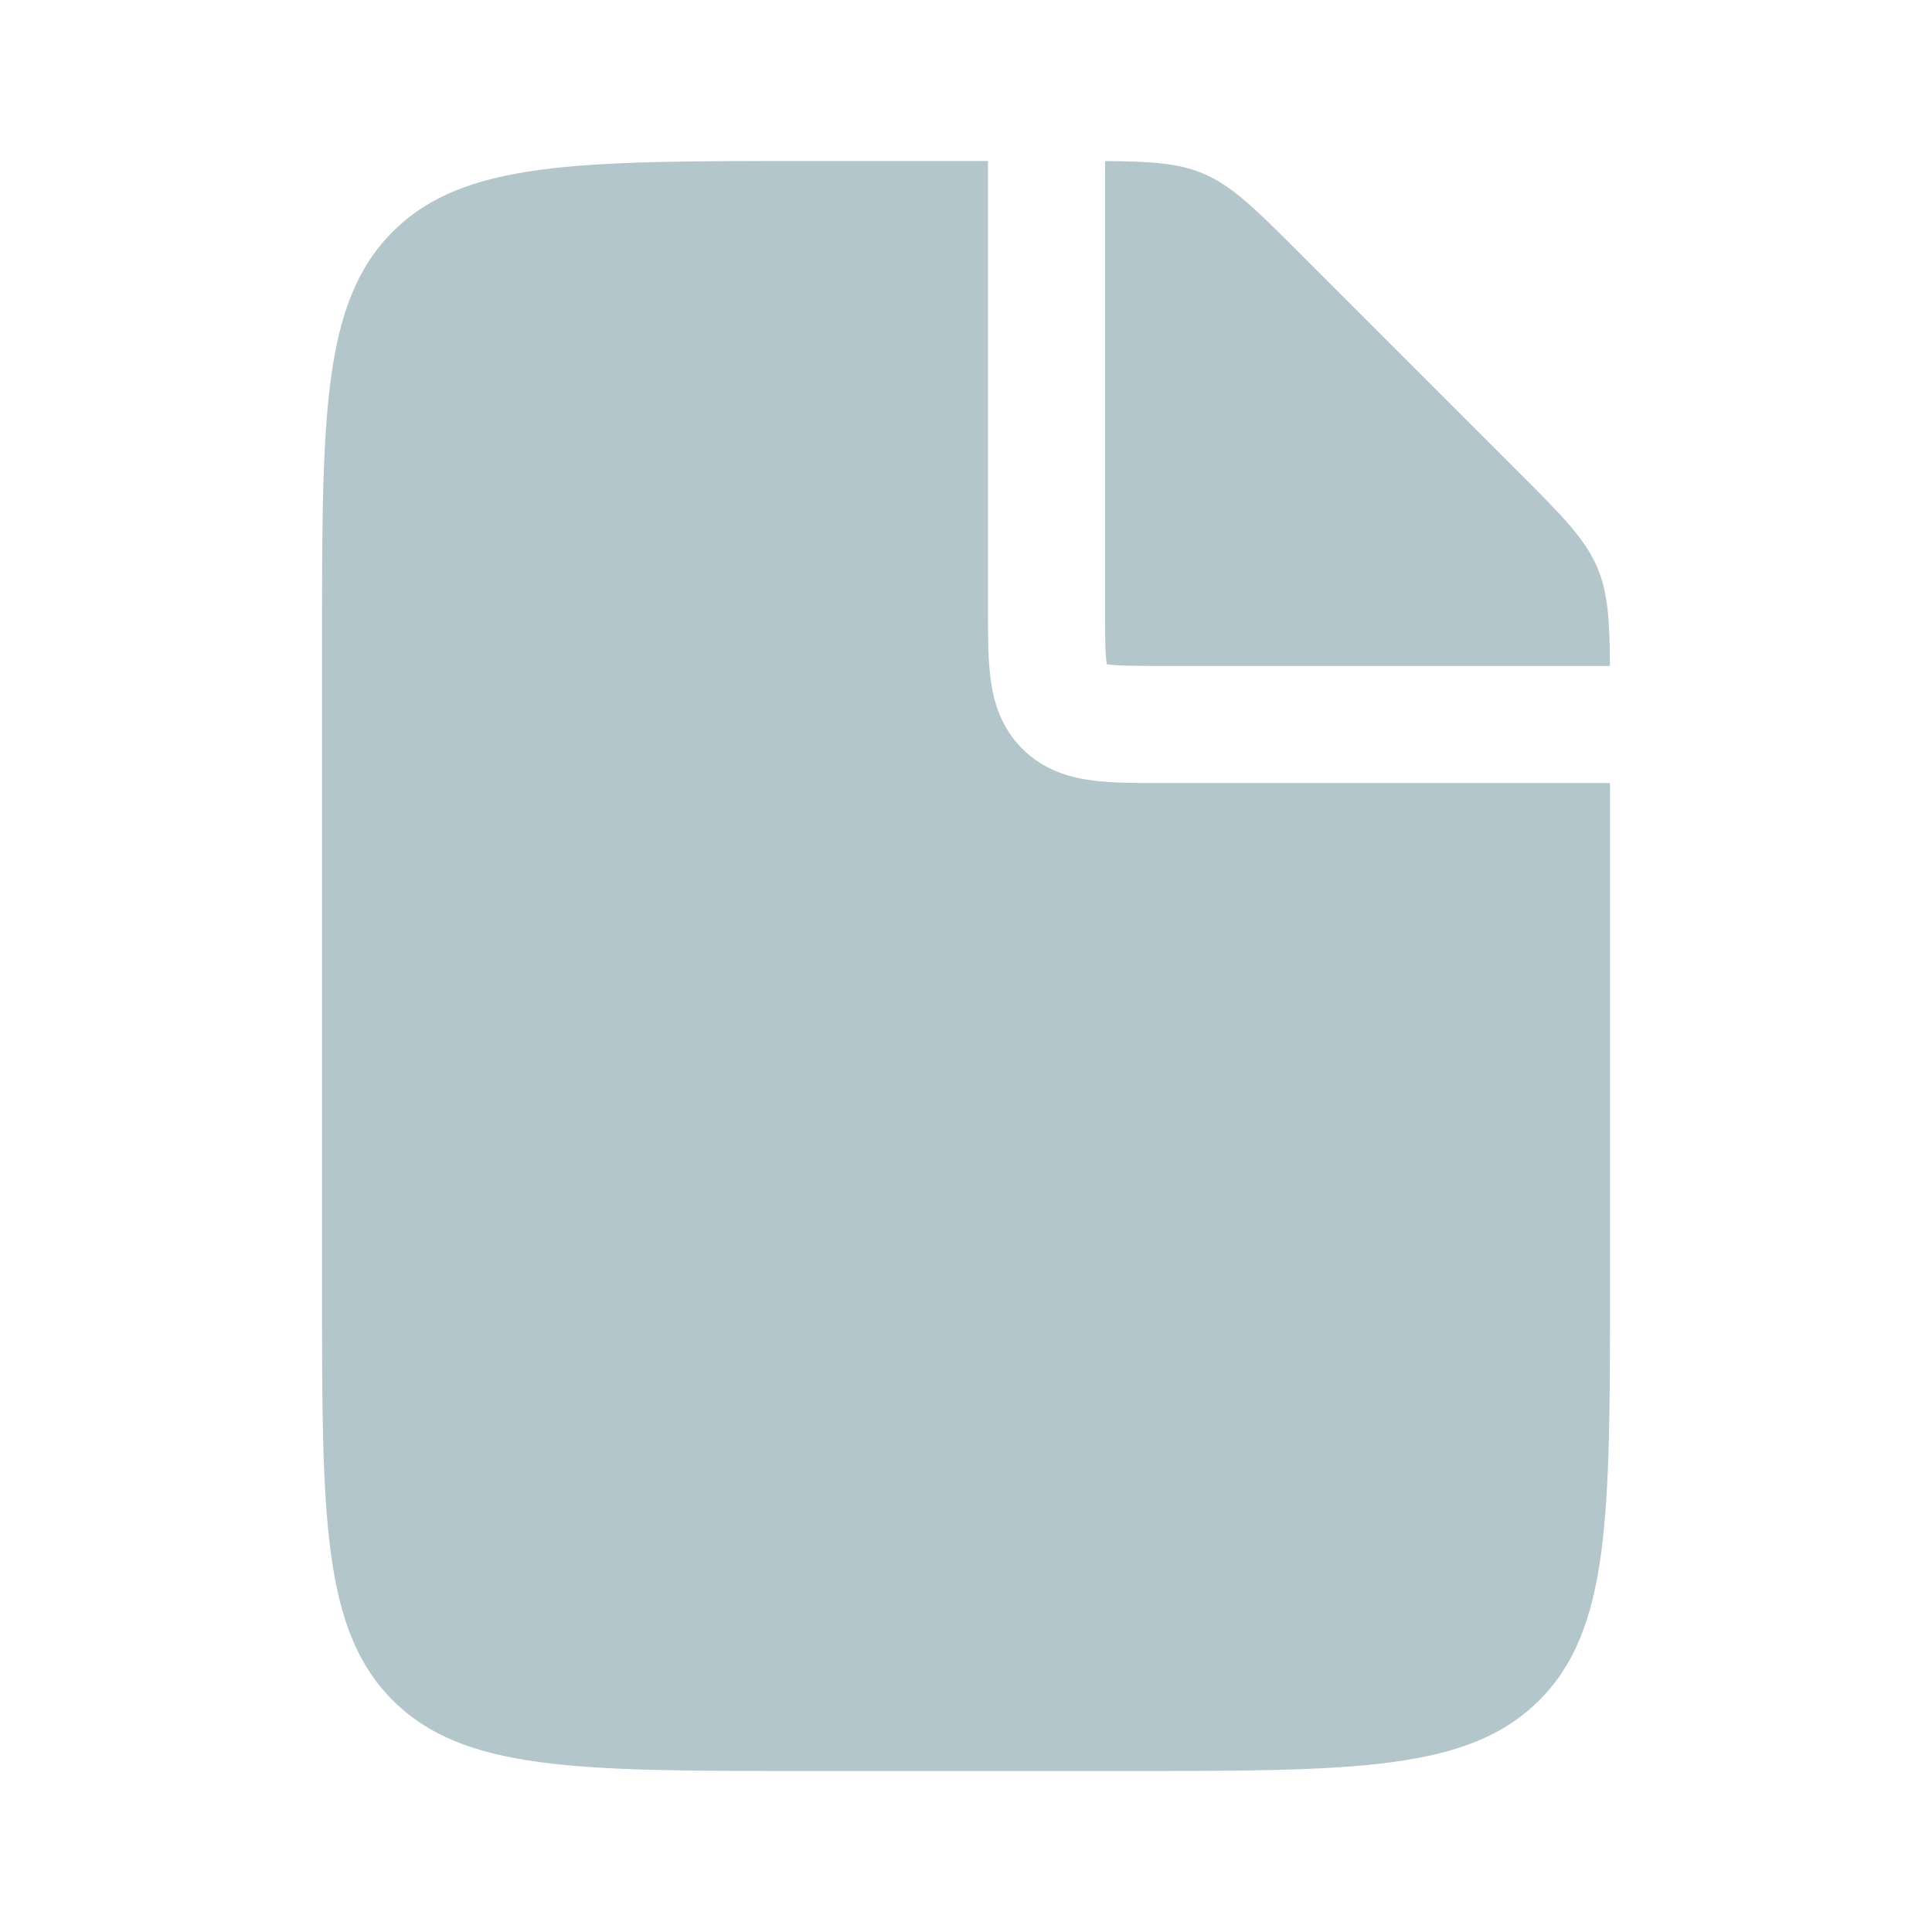 <svg width="33" height="33" viewBox="0 0 33 33" fill="none" xmlns="http://www.w3.org/2000/svg">
<path fill-rule="evenodd" clip-rule="evenodd" d="M16.875 2.75V10.375L16.875 10.429V10.429C16.875 10.854 16.875 11.266 16.921 11.605C16.972 11.989 17.098 12.426 17.461 12.789C17.824 13.152 18.261 13.278 18.645 13.329C18.984 13.375 19.396 13.375 19.821 13.375H19.821L19.875 13.375H27.5V22C27.5 25.889 27.5 27.834 26.292 29.042C25.084 30.25 23.139 30.25 19.25 30.25H13.75C9.861 30.25 7.916 30.25 6.708 29.042C5.5 27.834 5.5 25.889 5.5 22V11C5.5 7.111 5.5 5.166 6.708 3.958C7.916 2.75 9.861 2.75 13.75 2.75H16.875ZM18.875 2.751V10.375C18.875 10.875 18.877 11.149 18.903 11.339L18.904 11.346L18.911 11.347C19.101 11.373 19.375 11.375 19.875 11.375H27.499C27.494 10.589 27.464 10.131 27.291 9.712C27.081 9.206 26.684 8.809 25.889 8.014L25.889 8.014L22.236 4.361C21.441 3.566 21.044 3.169 20.538 2.959C20.119 2.786 19.661 2.756 18.875 2.751Z" fill="#B3C6CC"/>
</svg>
